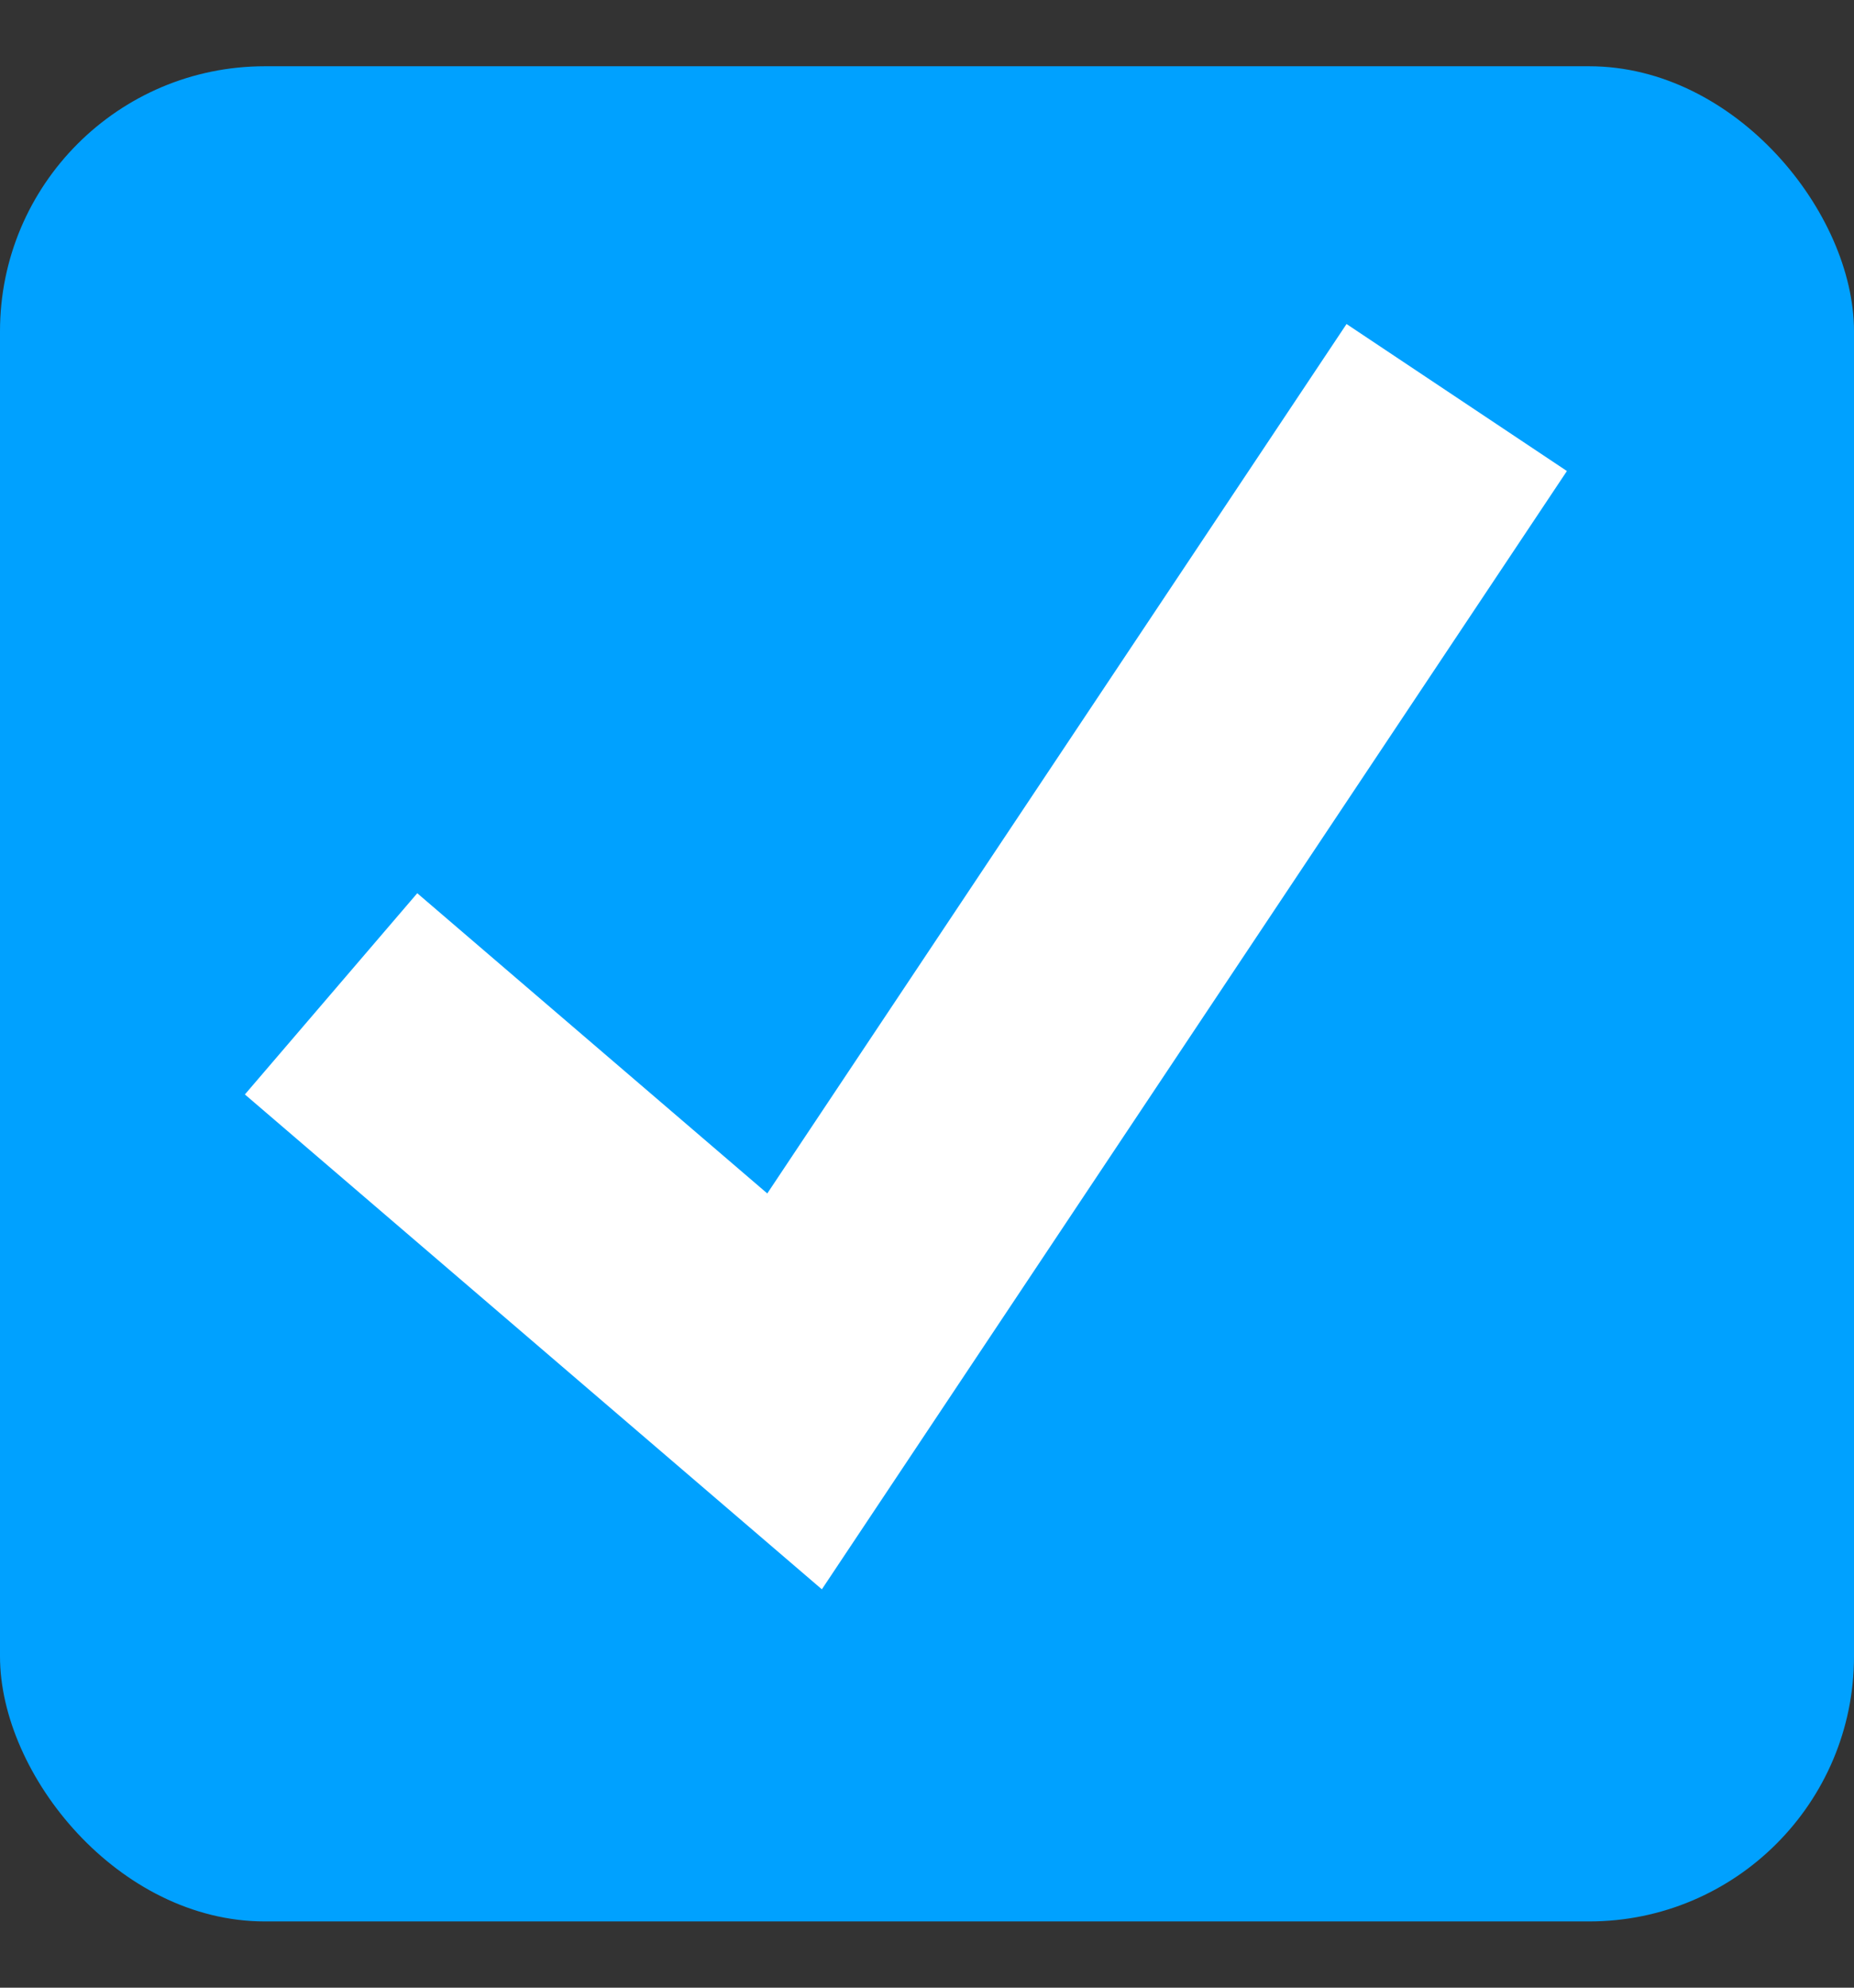 <svg width="14" height="15" viewBox="0 0 14 15" fill="none" xmlns="http://www.w3.org/2000/svg">
<rect x="0" y="0" width="14" height="15" fill="#333333" stroke="none"/>
<rect y="0.5" width="14" height="14" rx="2" fill="#00A1FF"/>
<path d="M2.5 7.5L6 10.5L11 3" stroke="white" stroke-width="2"/>
</svg>
